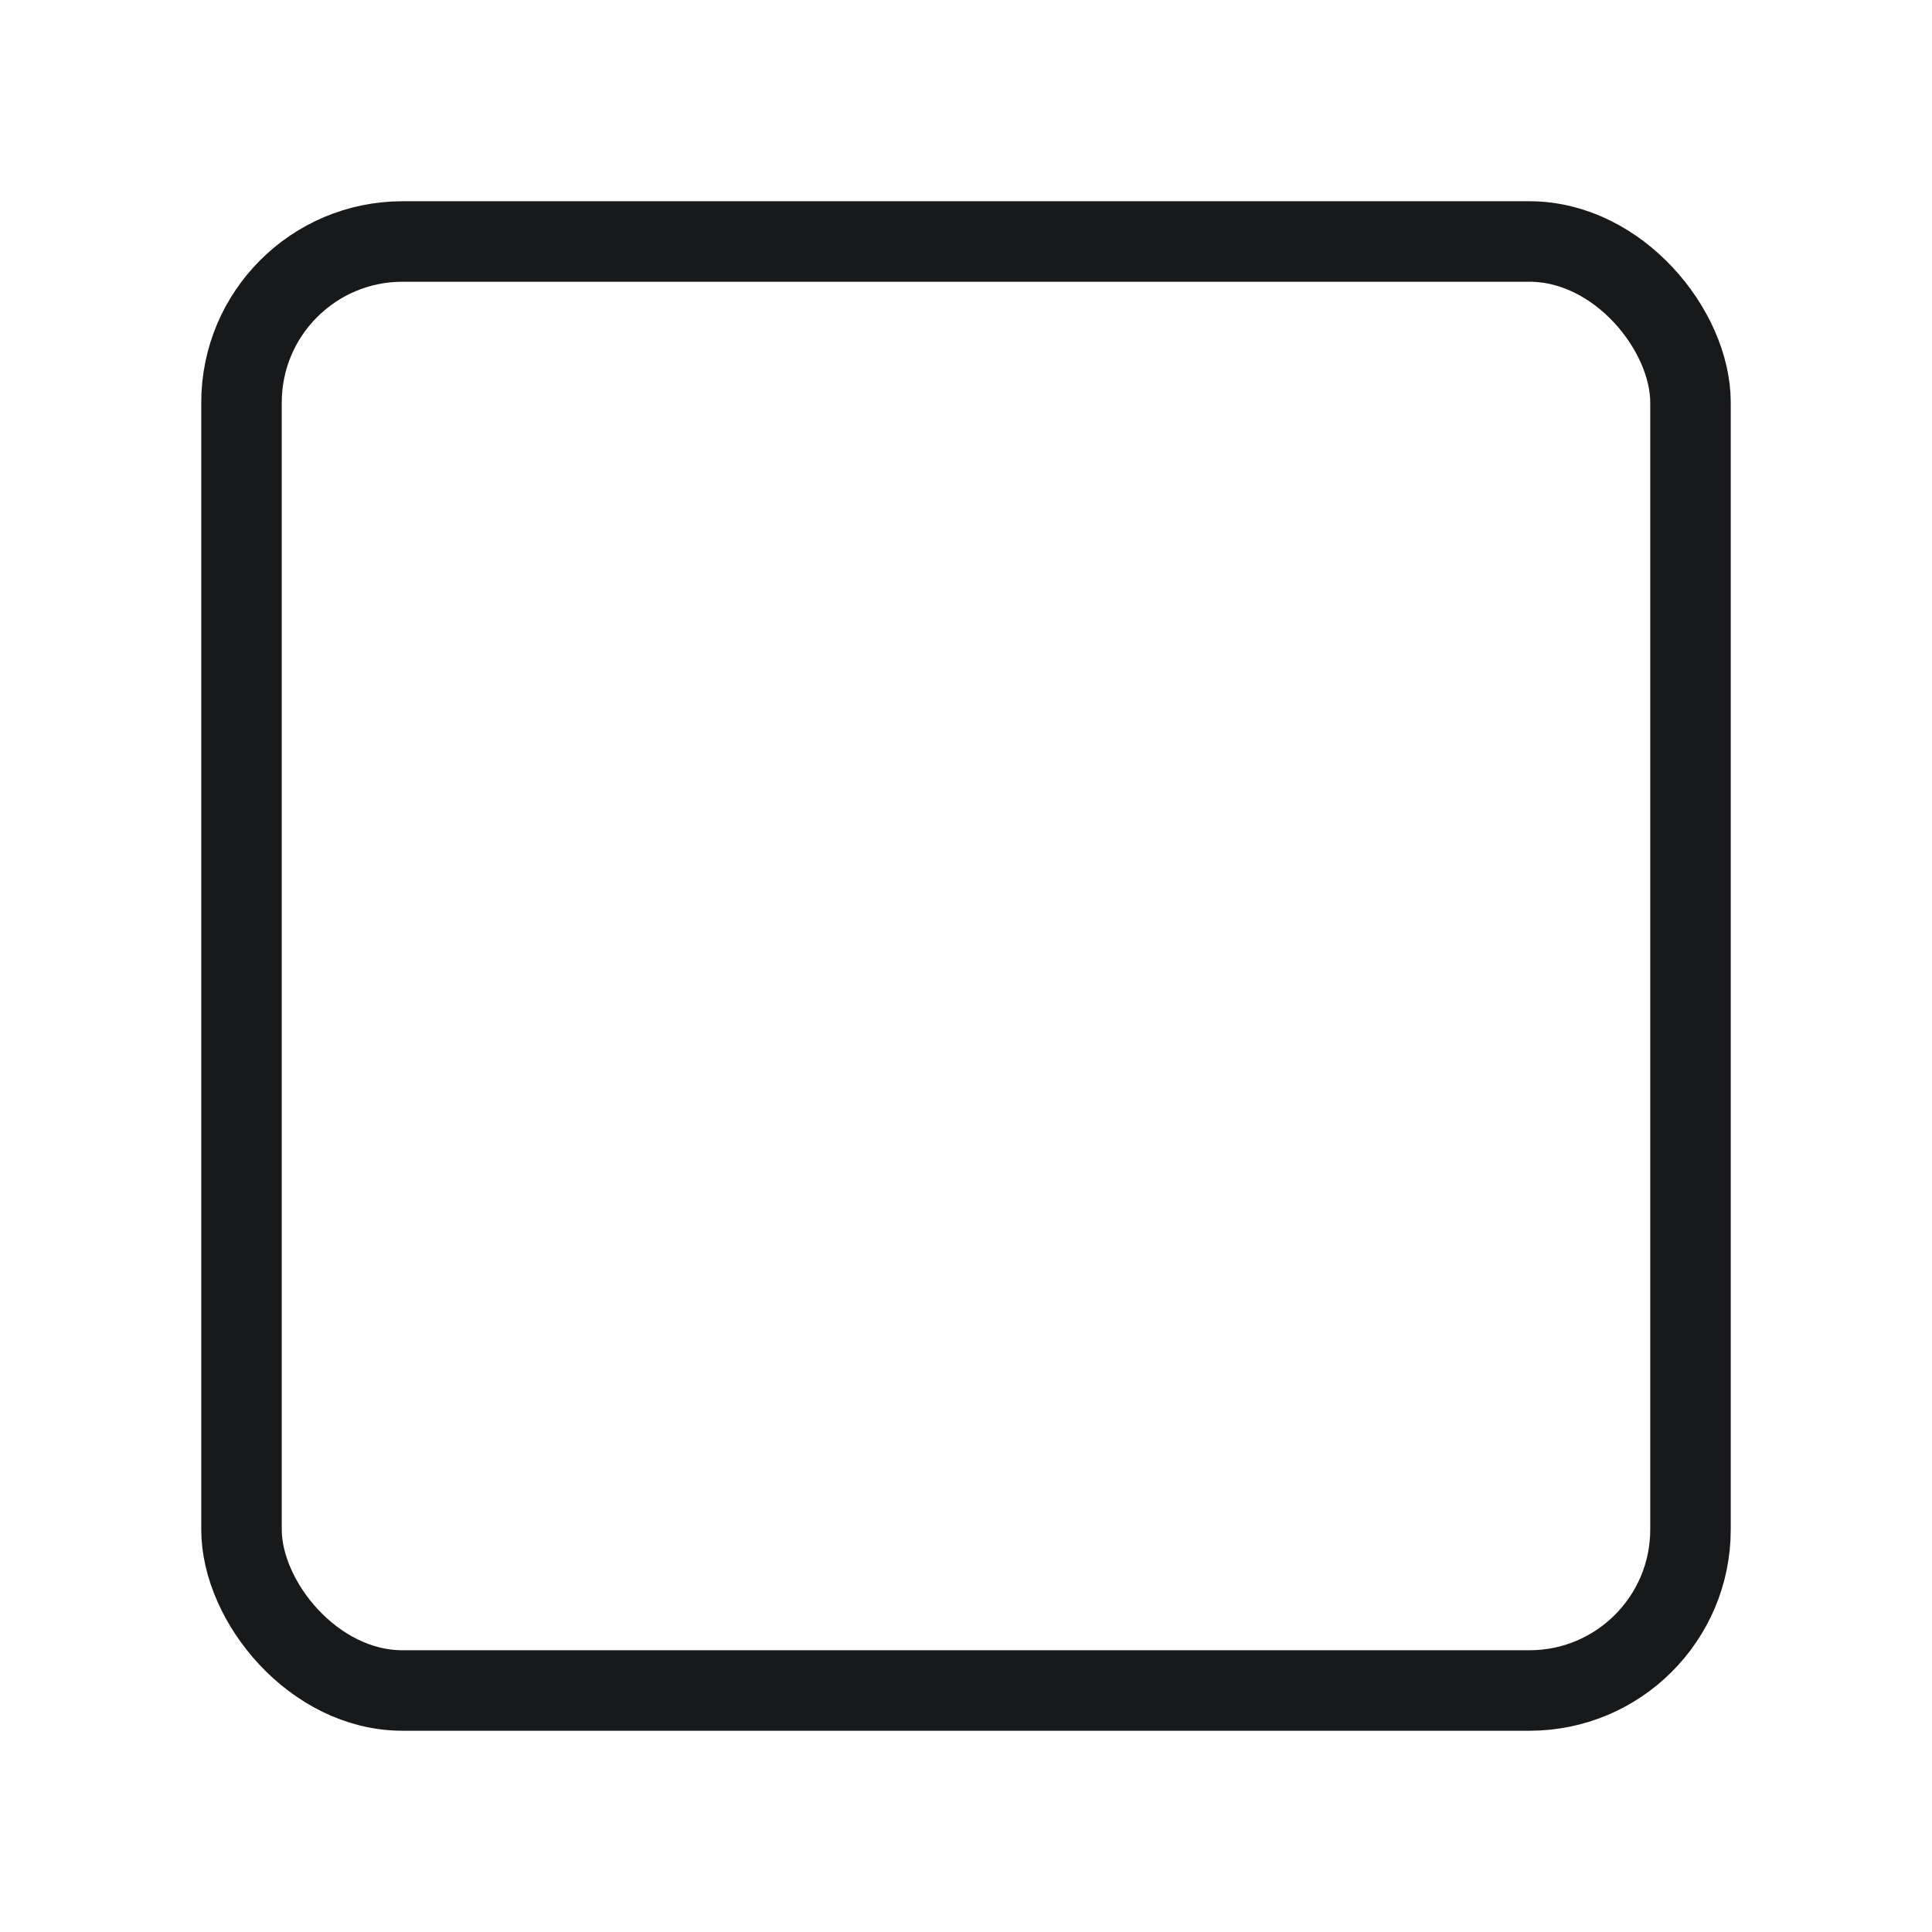<svg xmlns="http://www.w3.org/2000/svg" width="24" height="24" viewBox="0 0 24 24" fill="none" stroke="#18191B" stroke-width="1" stroke-linecap="round" stroke-linejoin="round" class="feather feather-square"><rect x="3" y="3" width="18" height="18" rx="2" ry="2"></rect></svg>